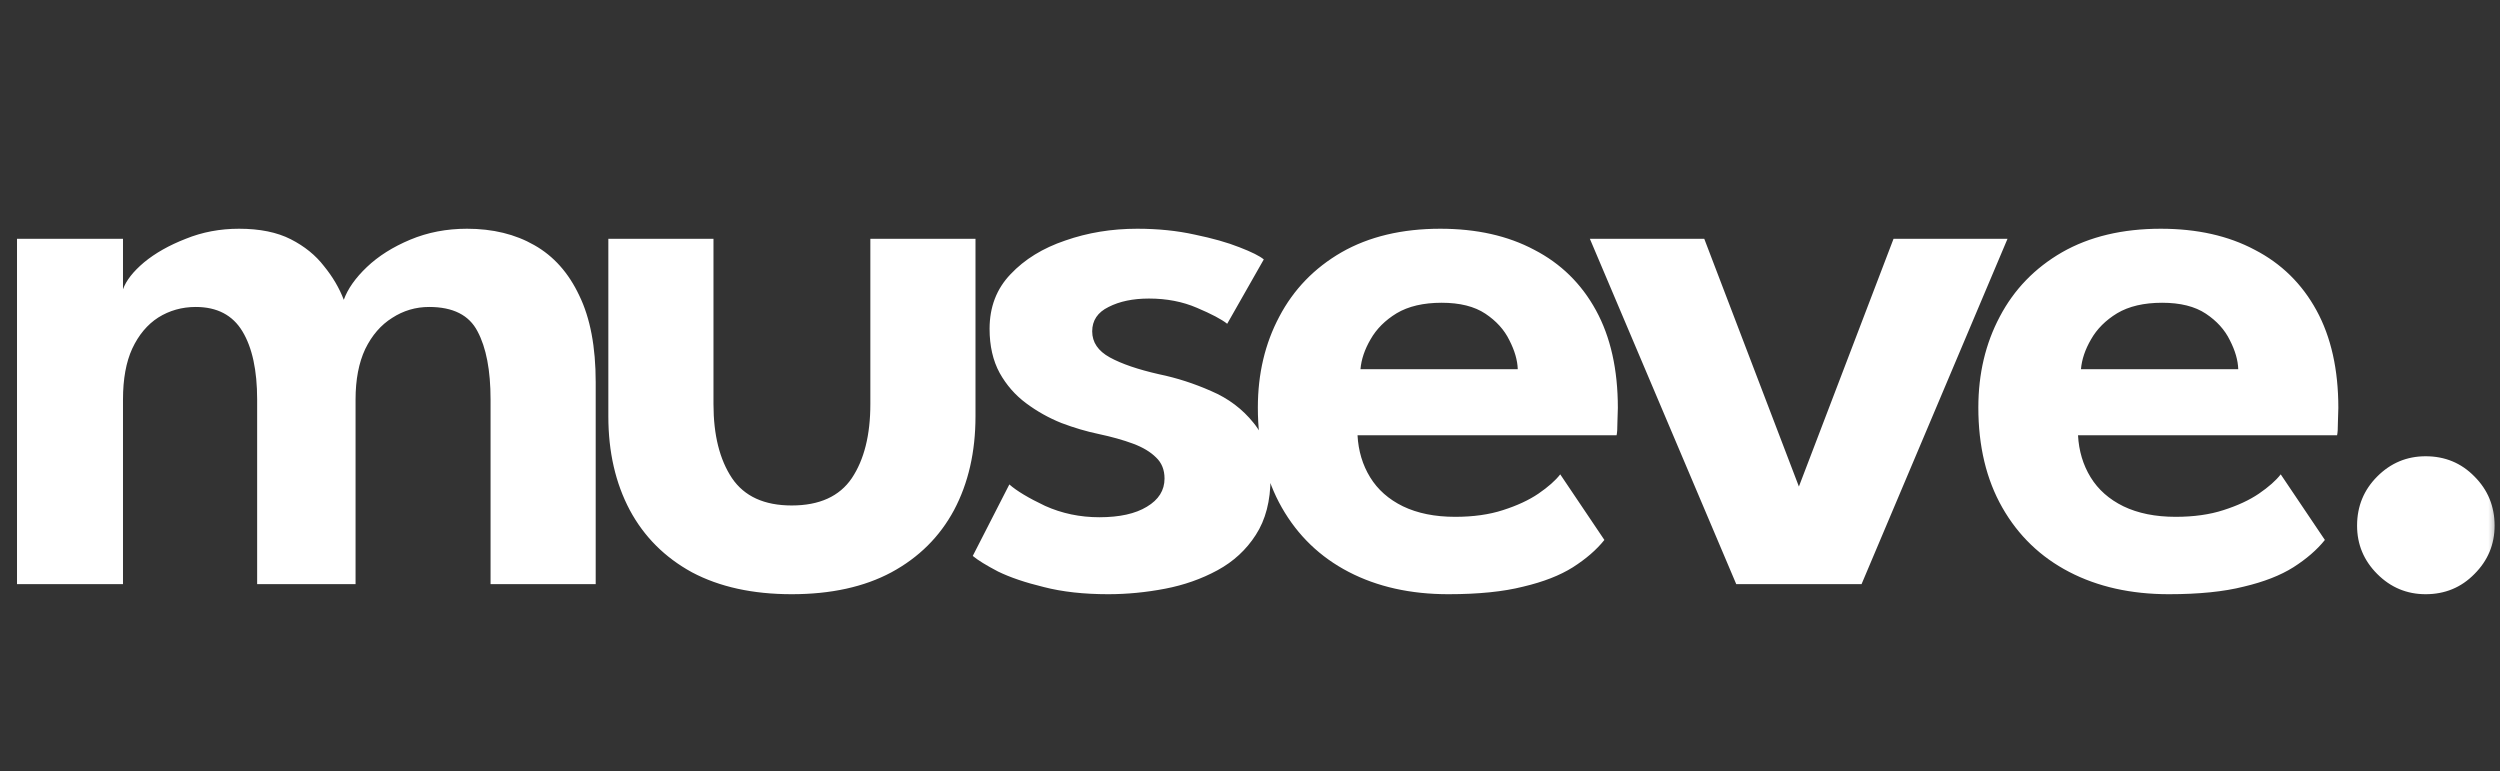 <svg width="107" height="33" viewBox="0 0 107 33" fill="none" xmlns="http://www.w3.org/2000/svg">
<rect x="0" y="0" width="107" height="33" fill="#333333" stroke="none"/>
<g clip-path="url(#clip0_477_1607)">
<mask id="mask0_477_1607" style="mask-type:luminance" maskUnits="userSpaceOnUse" x="0" y="0" width="107" height="33">
<path d="M107 0H0V33H107V0Z" fill="white"/>
</mask>
<g mask="url(#mask0_477_1607)">
<path d="M19.988 9.79C21.092 9.79 22.052 10.024 22.868 10.492C23.696 10.96 24.338 11.68 24.794 12.652C25.262 13.612 25.496 14.848 25.496 16.36V25H20.996V17.098C20.996 15.85 20.81 14.878 20.438 14.182C20.078 13.486 19.388 13.138 18.368 13.138C17.792 13.138 17.264 13.294 16.784 13.606C16.304 13.906 15.92 14.35 15.632 14.938C15.356 15.526 15.218 16.246 15.218 17.098V25H11.006V17.098C11.006 15.85 10.796 14.878 10.376 14.182C9.956 13.486 9.29 13.138 8.378 13.138C7.79 13.138 7.256 13.288 6.776 13.588C6.308 13.888 5.936 14.332 5.66 14.92C5.396 15.496 5.264 16.222 5.264 17.098V25H0.728V10.222H5.264V12.382C5.396 12.01 5.696 11.626 6.164 11.23C6.644 10.834 7.238 10.498 7.946 10.222C8.654 9.934 9.416 9.79 10.232 9.79C11.12 9.79 11.858 9.94 12.446 10.24C13.034 10.54 13.508 10.924 13.868 11.392C14.24 11.848 14.522 12.328 14.714 12.832C14.882 12.364 15.212 11.896 15.704 11.428C16.196 10.96 16.814 10.57 17.558 10.258C18.302 9.946 19.112 9.79 19.988 9.79ZM30.537 17.296C30.537 18.616 30.801 19.672 31.329 20.464C31.857 21.244 32.709 21.634 33.885 21.634C35.073 21.634 35.931 21.244 36.459 20.464C36.987 19.672 37.251 18.616 37.251 17.296V10.222H41.751V17.818C41.751 19.342 41.445 20.68 40.833 21.832C40.221 22.972 39.327 23.86 38.151 24.496C36.987 25.12 35.565 25.432 33.885 25.432C32.217 25.432 30.795 25.12 29.619 24.496C28.455 23.86 27.567 22.972 26.955 21.832C26.343 20.68 26.037 19.342 26.037 17.818V10.222H30.537V17.296ZM48.672 9.79C49.56 9.79 50.382 9.874 51.138 10.042C51.894 10.198 52.53 10.378 53.046 10.582C53.574 10.786 53.922 10.96 54.09 11.104L52.524 13.858C52.284 13.666 51.852 13.438 51.228 13.174C50.616 12.91 49.932 12.778 49.176 12.778C48.492 12.778 47.916 12.898 47.448 13.138C46.98 13.366 46.746 13.714 46.746 14.182C46.746 14.65 46.998 15.022 47.502 15.298C48.006 15.574 48.708 15.814 49.608 16.018C50.364 16.174 51.108 16.414 51.84 16.738C52.572 17.05 53.178 17.506 53.658 18.106C54.138 18.694 54.378 19.48 54.378 20.464C54.378 21.436 54.168 22.246 53.748 22.894C53.34 23.53 52.794 24.034 52.11 24.406C51.426 24.778 50.676 25.042 49.86 25.198C49.044 25.354 48.234 25.432 47.43 25.432C46.386 25.432 45.468 25.33 44.676 25.126C43.884 24.934 43.23 24.712 42.714 24.46C42.21 24.196 41.85 23.974 41.634 23.794L43.2 20.734C43.512 21.01 44.022 21.316 44.73 21.652C45.45 21.976 46.224 22.138 47.052 22.138C47.916 22.138 48.594 21.988 49.086 21.688C49.59 21.388 49.842 20.986 49.842 20.482C49.842 20.11 49.722 19.81 49.482 19.582C49.242 19.342 48.912 19.144 48.492 18.988C48.072 18.832 47.58 18.694 47.016 18.574C46.5 18.466 45.972 18.31 45.432 18.106C44.892 17.89 44.388 17.608 43.92 17.26C43.452 16.912 43.074 16.48 42.786 15.964C42.498 15.436 42.354 14.806 42.354 14.074C42.354 13.138 42.654 12.358 43.254 11.734C43.854 11.098 44.634 10.618 45.594 10.294C46.554 9.958 47.58 9.79 48.672 9.79ZM58.102 18.628C58.138 19.3 58.318 19.9 58.642 20.428C58.966 20.956 59.434 21.37 60.046 21.67C60.67 21.97 61.414 22.12 62.278 22.12C63.058 22.12 63.742 22.024 64.33 21.832C64.93 21.64 65.434 21.406 65.842 21.13C66.262 20.842 66.574 20.566 66.778 20.302L68.668 23.11C68.332 23.53 67.882 23.92 67.318 24.28C66.766 24.628 66.058 24.904 65.194 25.108C64.342 25.324 63.274 25.432 61.99 25.432C60.37 25.432 58.948 25.114 57.724 24.478C56.5 23.842 55.546 22.924 54.862 21.724C54.178 20.524 53.836 19.096 53.836 17.44C53.836 16 54.142 14.704 54.754 13.552C55.366 12.388 56.254 11.47 57.418 10.798C58.594 10.126 60.004 9.79 61.648 9.79C63.196 9.79 64.534 10.09 65.662 10.69C66.802 11.278 67.684 12.142 68.308 13.282C68.932 14.422 69.244 15.814 69.244 17.458C69.244 17.554 69.238 17.752 69.226 18.052C69.226 18.34 69.214 18.532 69.19 18.628H58.102ZM64.96 15.802C64.948 15.418 64.828 15.004 64.6 14.56C64.384 14.116 64.042 13.738 63.574 13.426C63.106 13.114 62.482 12.958 61.702 12.958C60.922 12.958 60.28 13.108 59.776 13.408C59.284 13.708 58.912 14.08 58.66 14.524C58.408 14.956 58.264 15.382 58.228 15.802H64.96ZM68.047 10.222H72.943L76.993 20.824L81.043 10.222H85.921L79.675 25H74.311L68.047 10.222ZM88.939 18.628C88.975 19.3 89.155 19.9 89.479 20.428C89.803 20.956 90.271 21.37 90.883 21.67C91.507 21.97 92.251 22.12 93.115 22.12C93.895 22.12 94.579 22.024 95.167 21.832C95.767 21.64 96.271 21.406 96.679 21.13C97.099 20.842 97.411 20.566 97.615 20.302L99.505 23.11C99.169 23.53 98.719 23.92 98.155 24.28C97.603 24.628 96.895 24.904 96.031 25.108C95.179 25.324 94.111 25.432 92.827 25.432C91.207 25.432 89.785 25.114 88.561 24.478C87.337 23.842 86.383 22.924 85.699 21.724C85.015 20.524 84.673 19.096 84.673 17.44C84.673 16 84.979 14.704 85.591 13.552C86.203 12.388 87.091 11.47 88.255 10.798C89.431 10.126 90.841 9.79 92.485 9.79C94.033 9.79 95.371 10.09 96.499 10.69C97.639 11.278 98.521 12.142 99.145 13.282C99.769 14.422 100.081 15.814 100.081 17.458C100.081 17.554 100.075 17.752 100.063 18.052C100.063 18.34 100.051 18.532 100.027 18.628H88.939ZM95.797 15.802C95.785 15.418 95.665 15.004 95.437 14.56C95.221 14.116 94.879 13.738 94.411 13.426C93.943 13.114 93.319 12.958 92.539 12.958C91.759 12.958 91.117 13.108 90.613 13.408C90.121 13.708 89.749 14.08 89.497 14.524C89.245 14.956 89.101 15.382 89.065 15.802H95.797ZM103.817 25.432C103.013 25.432 102.323 25.144 101.747 24.568C101.171 23.992 100.883 23.302 100.883 22.498C100.883 21.67 101.171 20.968 101.747 20.392C102.323 19.816 103.013 19.528 103.817 19.528C104.645 19.528 105.341 19.816 105.905 20.392C106.481 20.968 106.769 21.67 106.769 22.498C106.769 23.302 106.481 23.992 105.905 24.568C105.341 25.144 104.645 25.432 103.817 25.432Z" fill="white"/>
</g>
</g>
<defs>
<clipPath id="clip0_477_1607">
<rect width="107" height="33" fill="white"/>
</clipPath>
</defs>
</svg>
